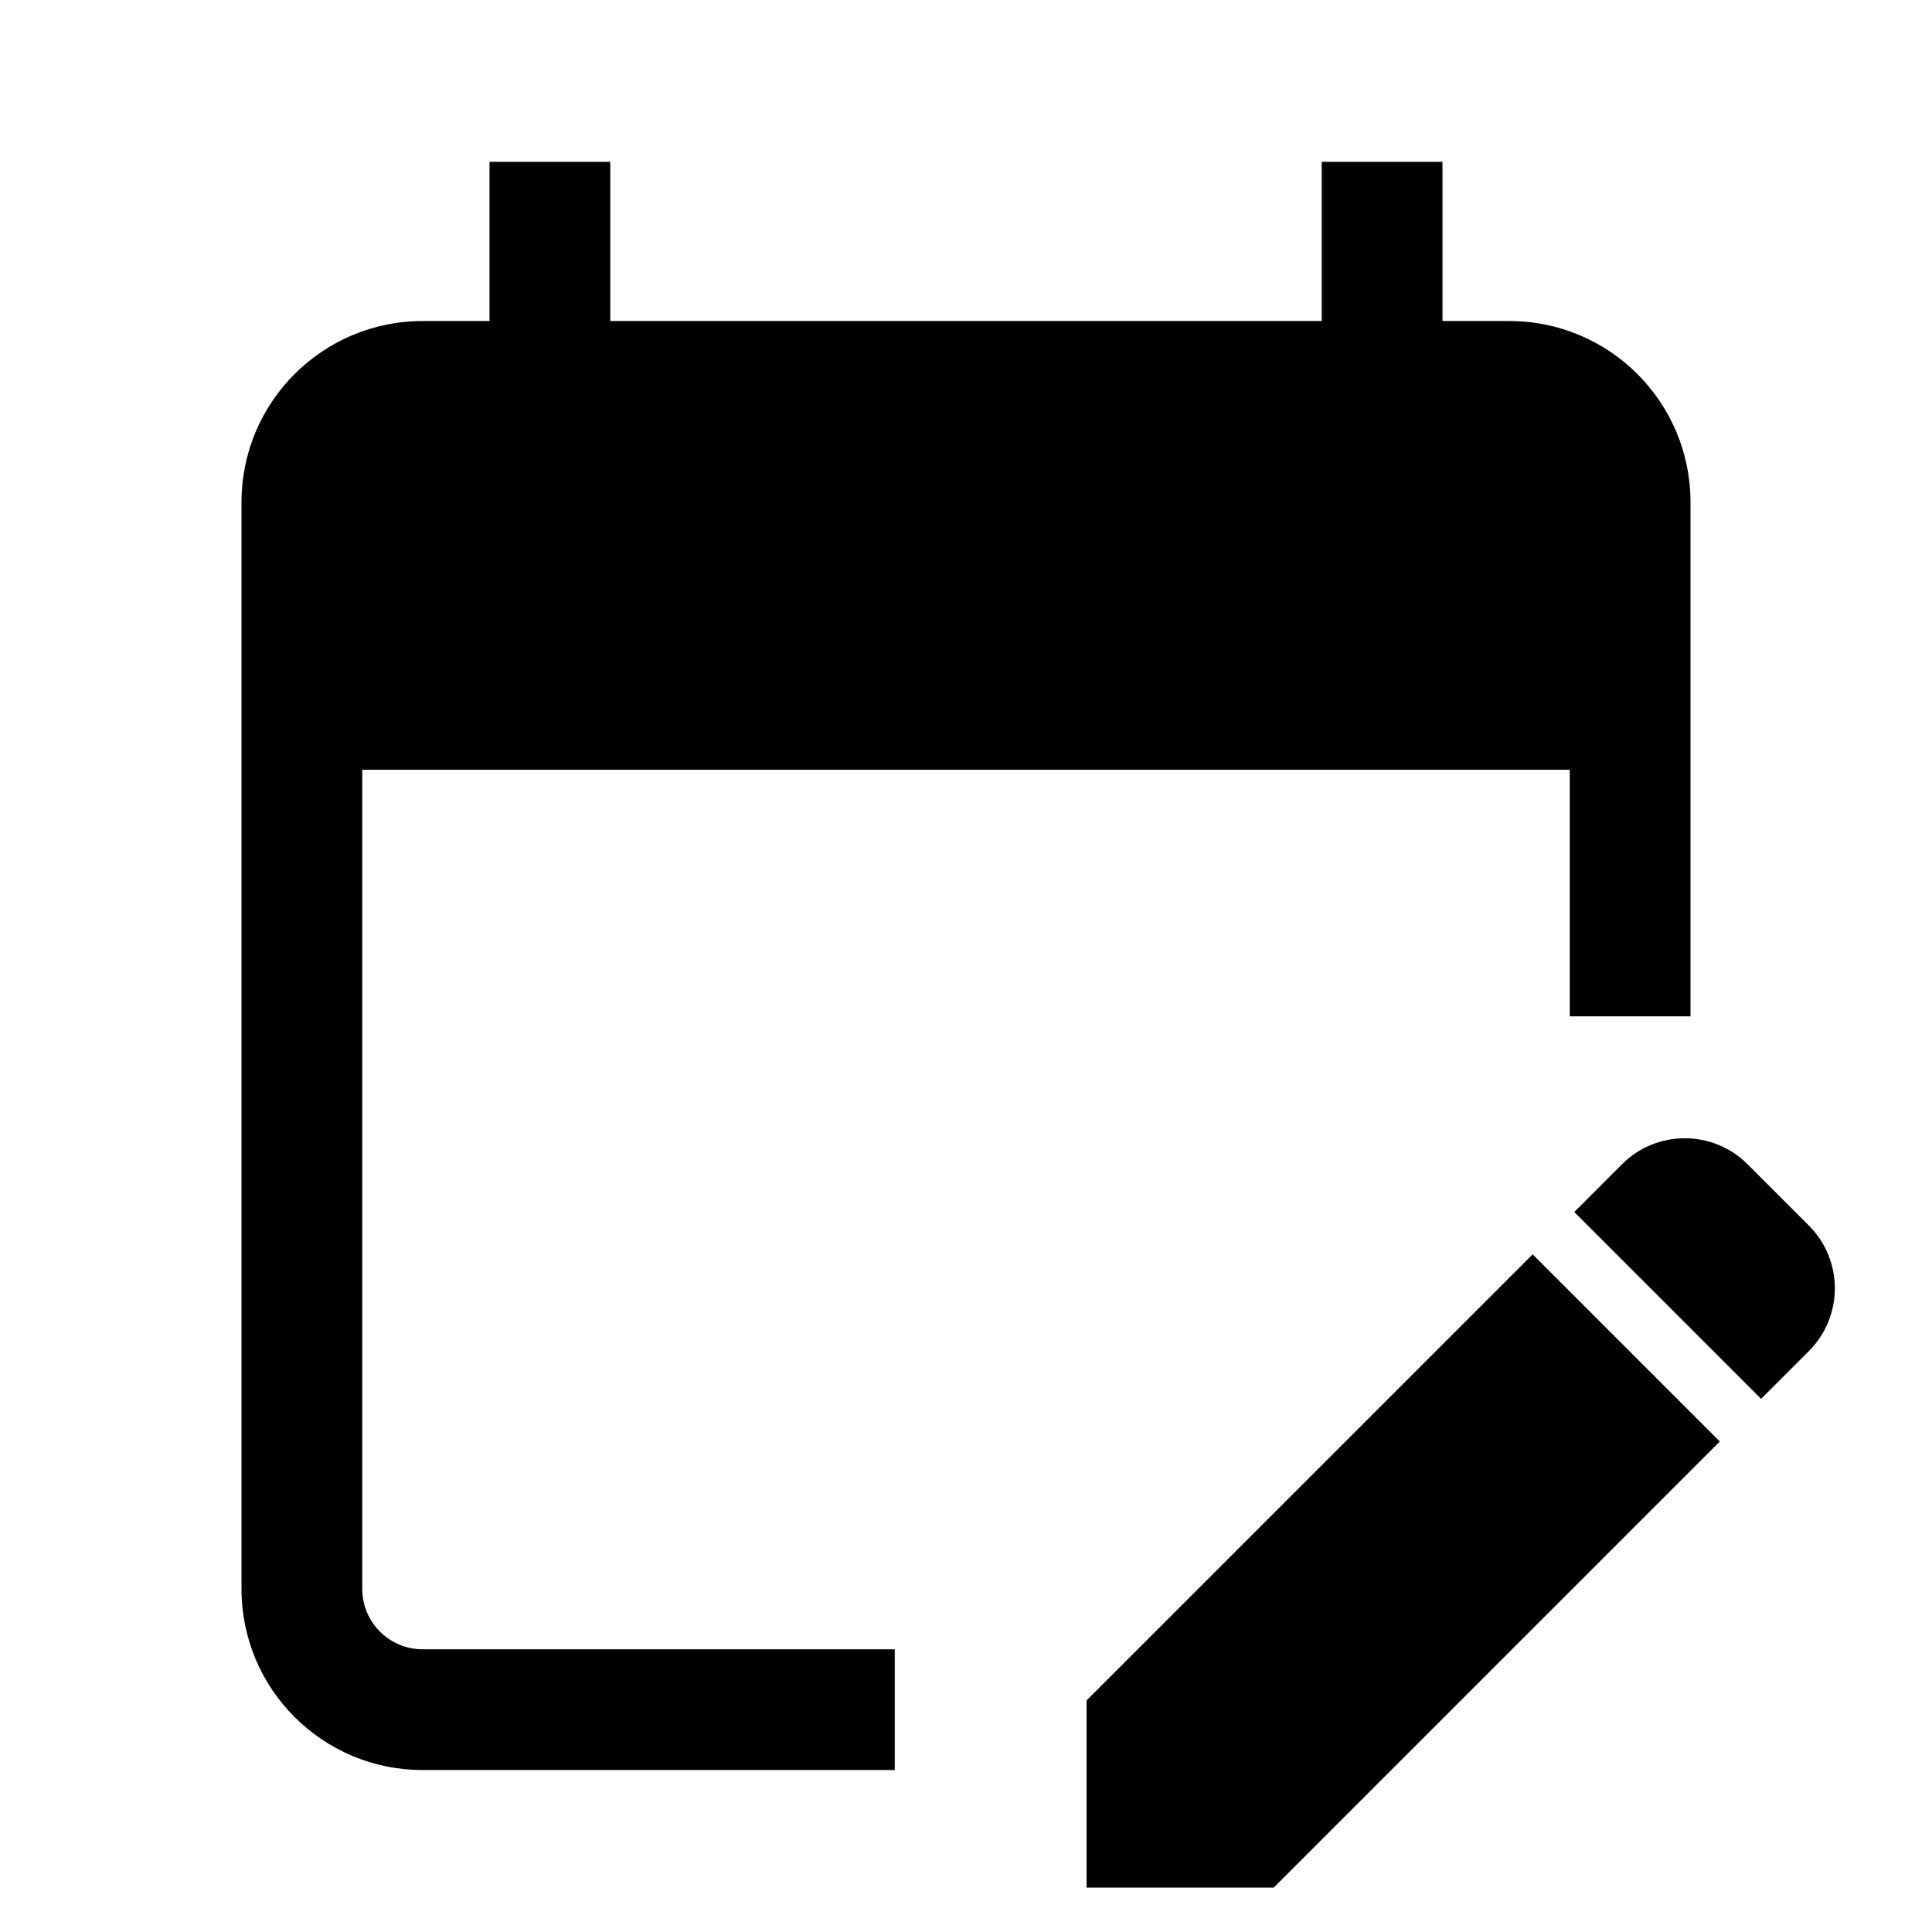 <svg width="24" height="24" viewBox="0 0 24 24" fill="none" xmlns="http://www.w3.org/2000/svg">
<path d="M7.581 3.988H16.419V2.01H17.919V3.988H18.75C19.993 3.988 21 4.996 21 6.238V12.625H19.5V9.562H4.5V19.738C4.5 20.152 4.836 20.488 5.25 20.488H11.115V21.988H5.25C4.007 21.988 3 20.981 3 19.738V6.238C3 4.996 4.007 3.988 5.25 3.988H6.081V2.01H7.581V3.988Z" fill="black"/>
<path d="M21.709 14.463C21.278 14.032 20.579 14.032 20.149 14.463L19.556 15.056L21.877 17.377L22.47 16.784C22.901 16.353 22.901 15.655 22.47 15.224L21.709 14.463Z" fill="black"/>
<path d="M21.364 17.907L19.039 15.582L13.498 21.123L13.498 23.448H15.823L21.364 17.907Z" fill="black"/>
</svg>
